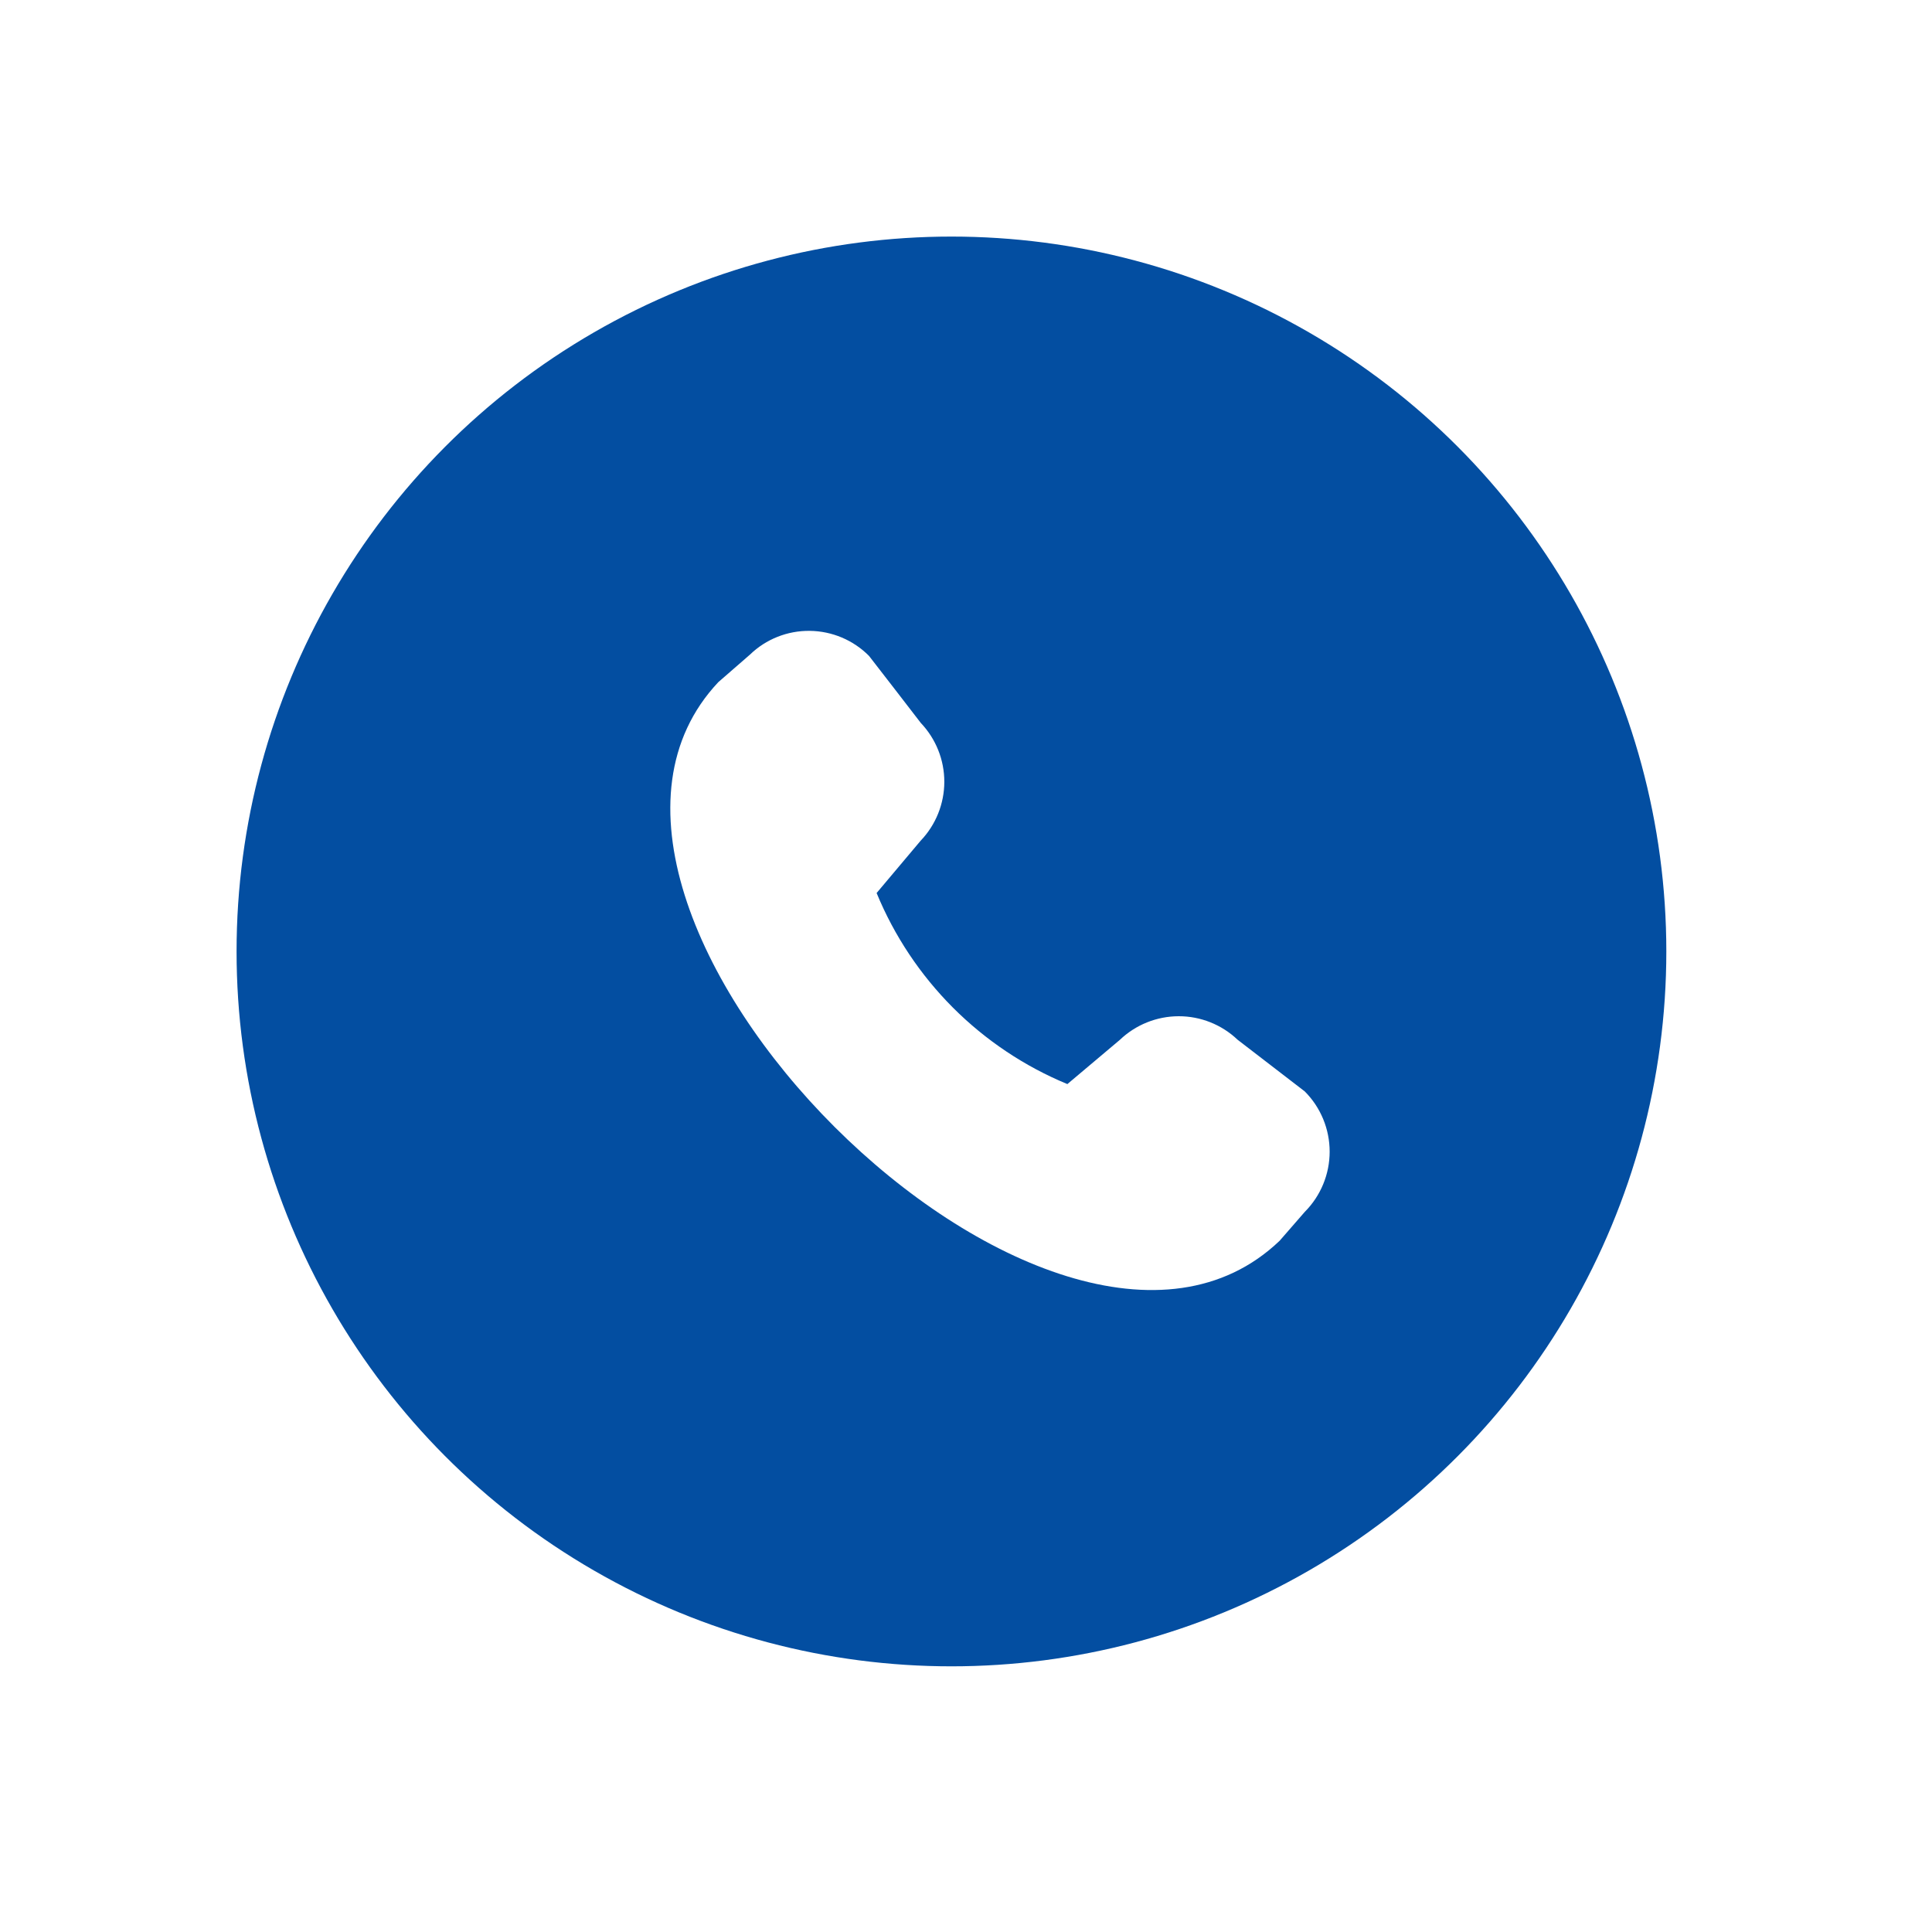<svg width="49" height="49" viewBox="0 0 49 49" fill="none" xmlns="http://www.w3.org/2000/svg">
<g filter="url(#filter0_d_643_531)">
<circle cx="24.131" cy="22.131" r="18.131" fill="#034EA1"/>
<path d="M31.388 24.37C30.985 23.987 30.45 23.773 29.894 23.774C29.337 23.775 28.803 23.99 28.401 24.374L27.071 25.495C25.985 25.046 24.998 24.386 24.168 23.555C23.338 22.723 22.68 21.735 22.233 20.649L23.349 19.323C23.734 18.921 23.949 18.386 23.95 17.83C23.951 17.274 23.737 16.739 23.354 16.336C23.354 16.336 22.061 14.657 22.04 14.635C21.642 14.234 21.102 14.006 20.536 14C19.971 13.994 19.426 14.21 19.02 14.603L18.218 15.301C12.83 21.03 26.732 34.939 32.455 29.468L33.092 28.736C33.496 28.331 33.723 27.781 33.723 27.209C33.723 26.636 33.496 26.086 33.092 25.681C33.069 25.663 31.388 24.37 31.388 24.37Z" fill="white"/>
</g>
<defs>
<filter id="filter0_d_643_531" x="0" y="0" width="48.263" height="48.263" filterUnits="userSpaceOnUse" color-interpolation-filters="sRGB">
<feFlood flood-opacity="0" result="BackgroundImageFix"/>
<feColorMatrix in="SourceAlpha" type="matrix" values="0 0 0 0 0 0 0 0 0 0 0 0 0 0 0 0 0 0 127 0" result="hardAlpha"/>
<feOffset dy="2"/>
<feGaussianBlur stdDeviation="3"/>
<feComposite in2="hardAlpha" operator="out"/>
<feColorMatrix type="matrix" values="0 0 0 0 0.012 0 0 0 0 0.306 0 0 0 0 0.631 0 0 0 0.2 0"/>
<feBlend mode="normal" in2="BackgroundImageFix" result="effect1_dropShadow_643_531"/>
<feBlend mode="normal" in="SourceGraphic" in2="effect1_dropShadow_643_531" result="shape"/>
</filter>
</defs>
</svg>
